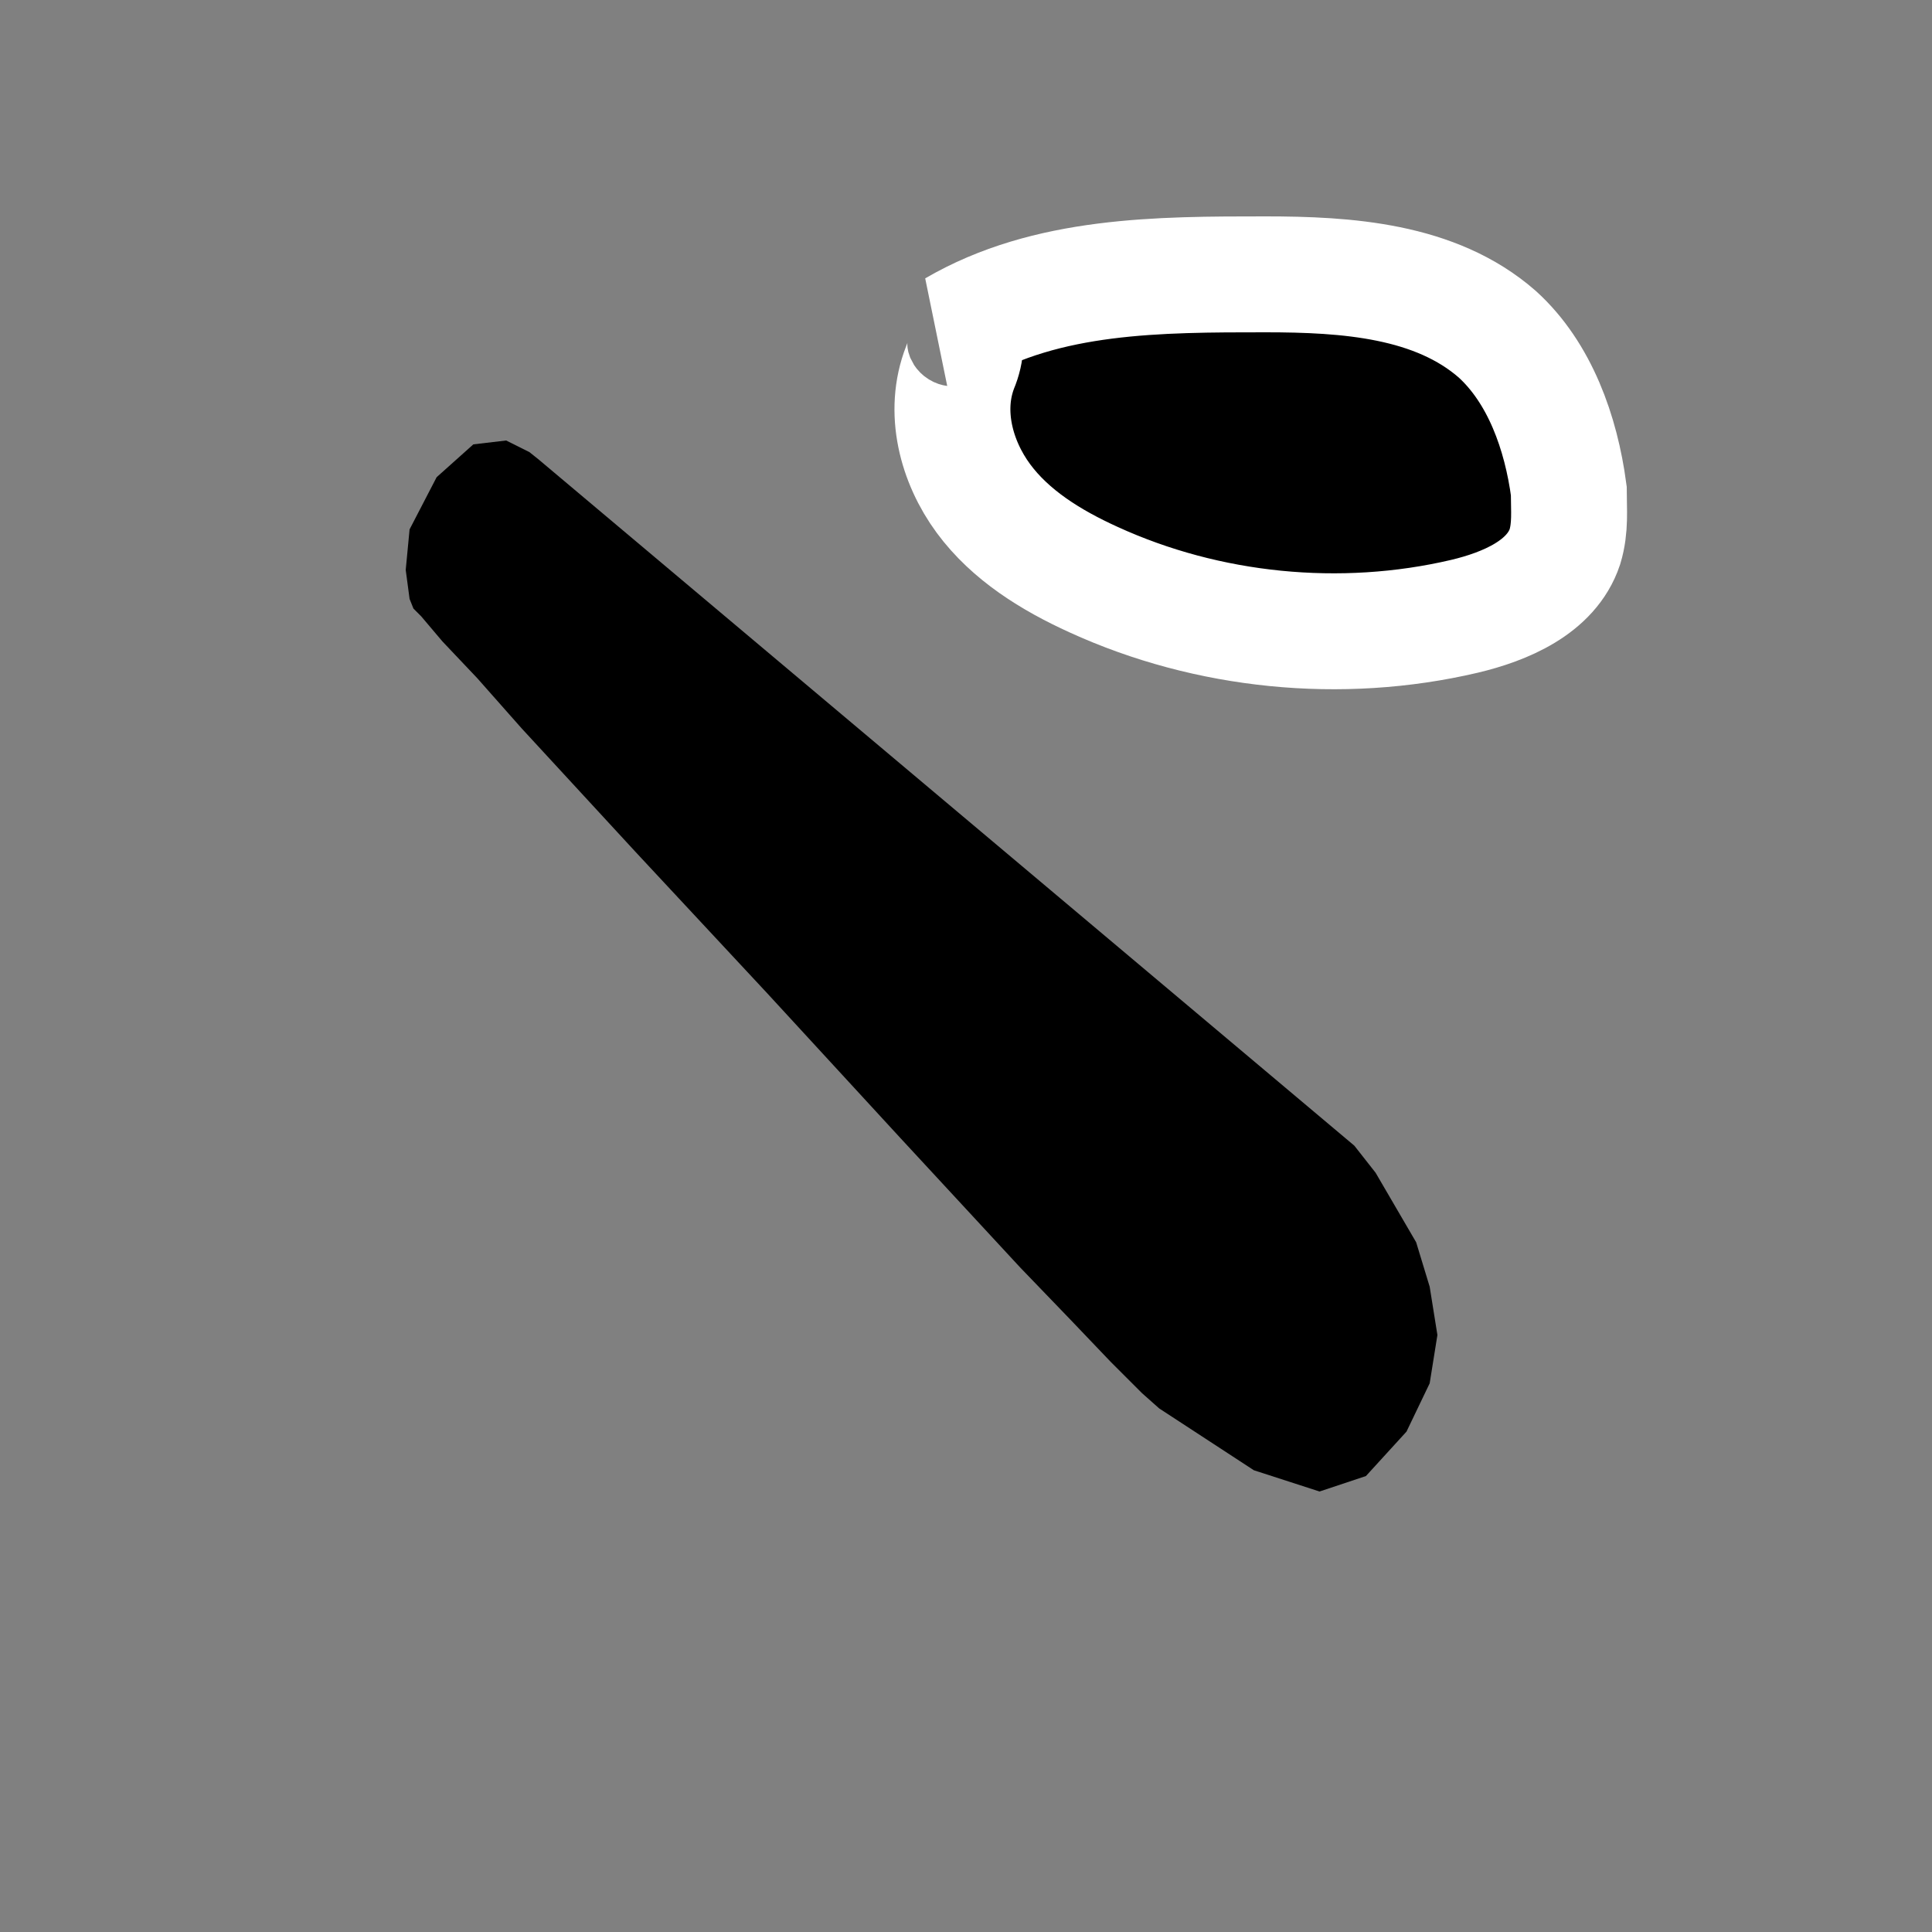 <?xml version="1.0" encoding="utf-8"?>
<!-- Generator: Adobe Illustrator 17.1.0, SVG Export Plug-In . SVG Version: 6.00 Build 0)  -->
<!DOCTYPE svg PUBLIC "-//W3C//DTD SVG 1.1//EN" "http://www.w3.org/Graphics/SVG/1.1/DTD/svg11.dtd">
<svg version="1.1"
	 id="レイヤー_1" xmlns:inkscape="http://www.inkscape.org/namespaces/inkscape" xmlns:sodipodi="http://sodipodi.sourceforge.net/DTD/sodipodi-0.dtd" xmlns:dc="http://purl.org/dc/elements/1.1/" xmlns:cc="http://creativecommons.org/ns#" xmlns:rdf="http://www.w3.org/1999/02/22-rdf-syntax-ns#" xmlns:svg="http://www.w3.org/2000/svg" inkscape:version="0.48.4 r" sodipodi:docname="1-2r.svg"
	 xmlns="http://www.w3.org/2000/svg" xmlns:xlink="http://www.w3.org/1999/xlink" x="0px" y="0px" viewBox="0 0 100 100"
	 enable-background="new 0 0 100 100" xml:space="preserve">
<rect x="0" y="0" width="100" height="100" fill="#808080" stroke="none"/>
<sodipodi:namedview  pagecolor="#ffffff" showgrid="false" guidetolerance="10" inkscape:cx="50" gridtolerance="10" inkscape:cy="50" objecttolerance="10" inkscape:zoom="2.36" borderopacity="1" bordercolor="#666666" id="namedview3301" inkscape:window-maximized="0" inkscape:pageopacity="0" inkscape:window-y="0" inkscape:window-height="480" inkscape:current-layer="レイヤー_1" inkscape:window-x="0" inkscape:pageshadow="2" inkscape:window-width="834">
	</sodipodi:namedview>
<g id="レイヤー_2">
	<path id="path3267" fill="none" stroke="#231815" stroke-miterlimit="10" d="M60,159.1"/>
</g>
<polygon id="polygon3215" points="86.5,78.1 85,78.1 87.3,78.1 87.3,78.1 "/>
<polygon points="21.4,31.5 21.2,31 21,29.5 21.2,27.4 22.6,24.7 24.5,23 26.2,22.8 27.4,23.4 27.9,23.8 70.1,59.3 71.2,60.7 
	73.3,64.3 74,66.6 74.4,69.1 74,71.6 72.8,74.1 70.7,76.4 68.3,77.2 64.9,76.1 60,72.9 59.1,72.1 57.5,70.5 55.4,68.3 52.8,65.6 
	46.6,58.9 39.7,51.4 32.9,44.1 27,37.7 24.7,35.1 22.9,33.2 21.8,31.9 "/>
<path stroke="#FFFFFF" stroke-width="6" stroke-miterlimit="2.613" d="M81,28.3c-0.7,2.1-3.1,3.1-5.2,3.6
	c-6.4,1.5-13.3,0.8-19.2-1.9c-2.2-1-4.3-2.3-5.7-4.2c-1.4-1.9-2.1-4.5-1.2-6.8c0.3-0.7,0.5-1.9-0.3-2c4.8-2.8,10.6-2.8,16.1-2.8
	c4.2,0,8.8,0.3,12,3.1c2.2,2,3.3,5.1,3.7,8.1C81.2,26.4,81.3,27.3,81,28.3z"/>
</svg>
